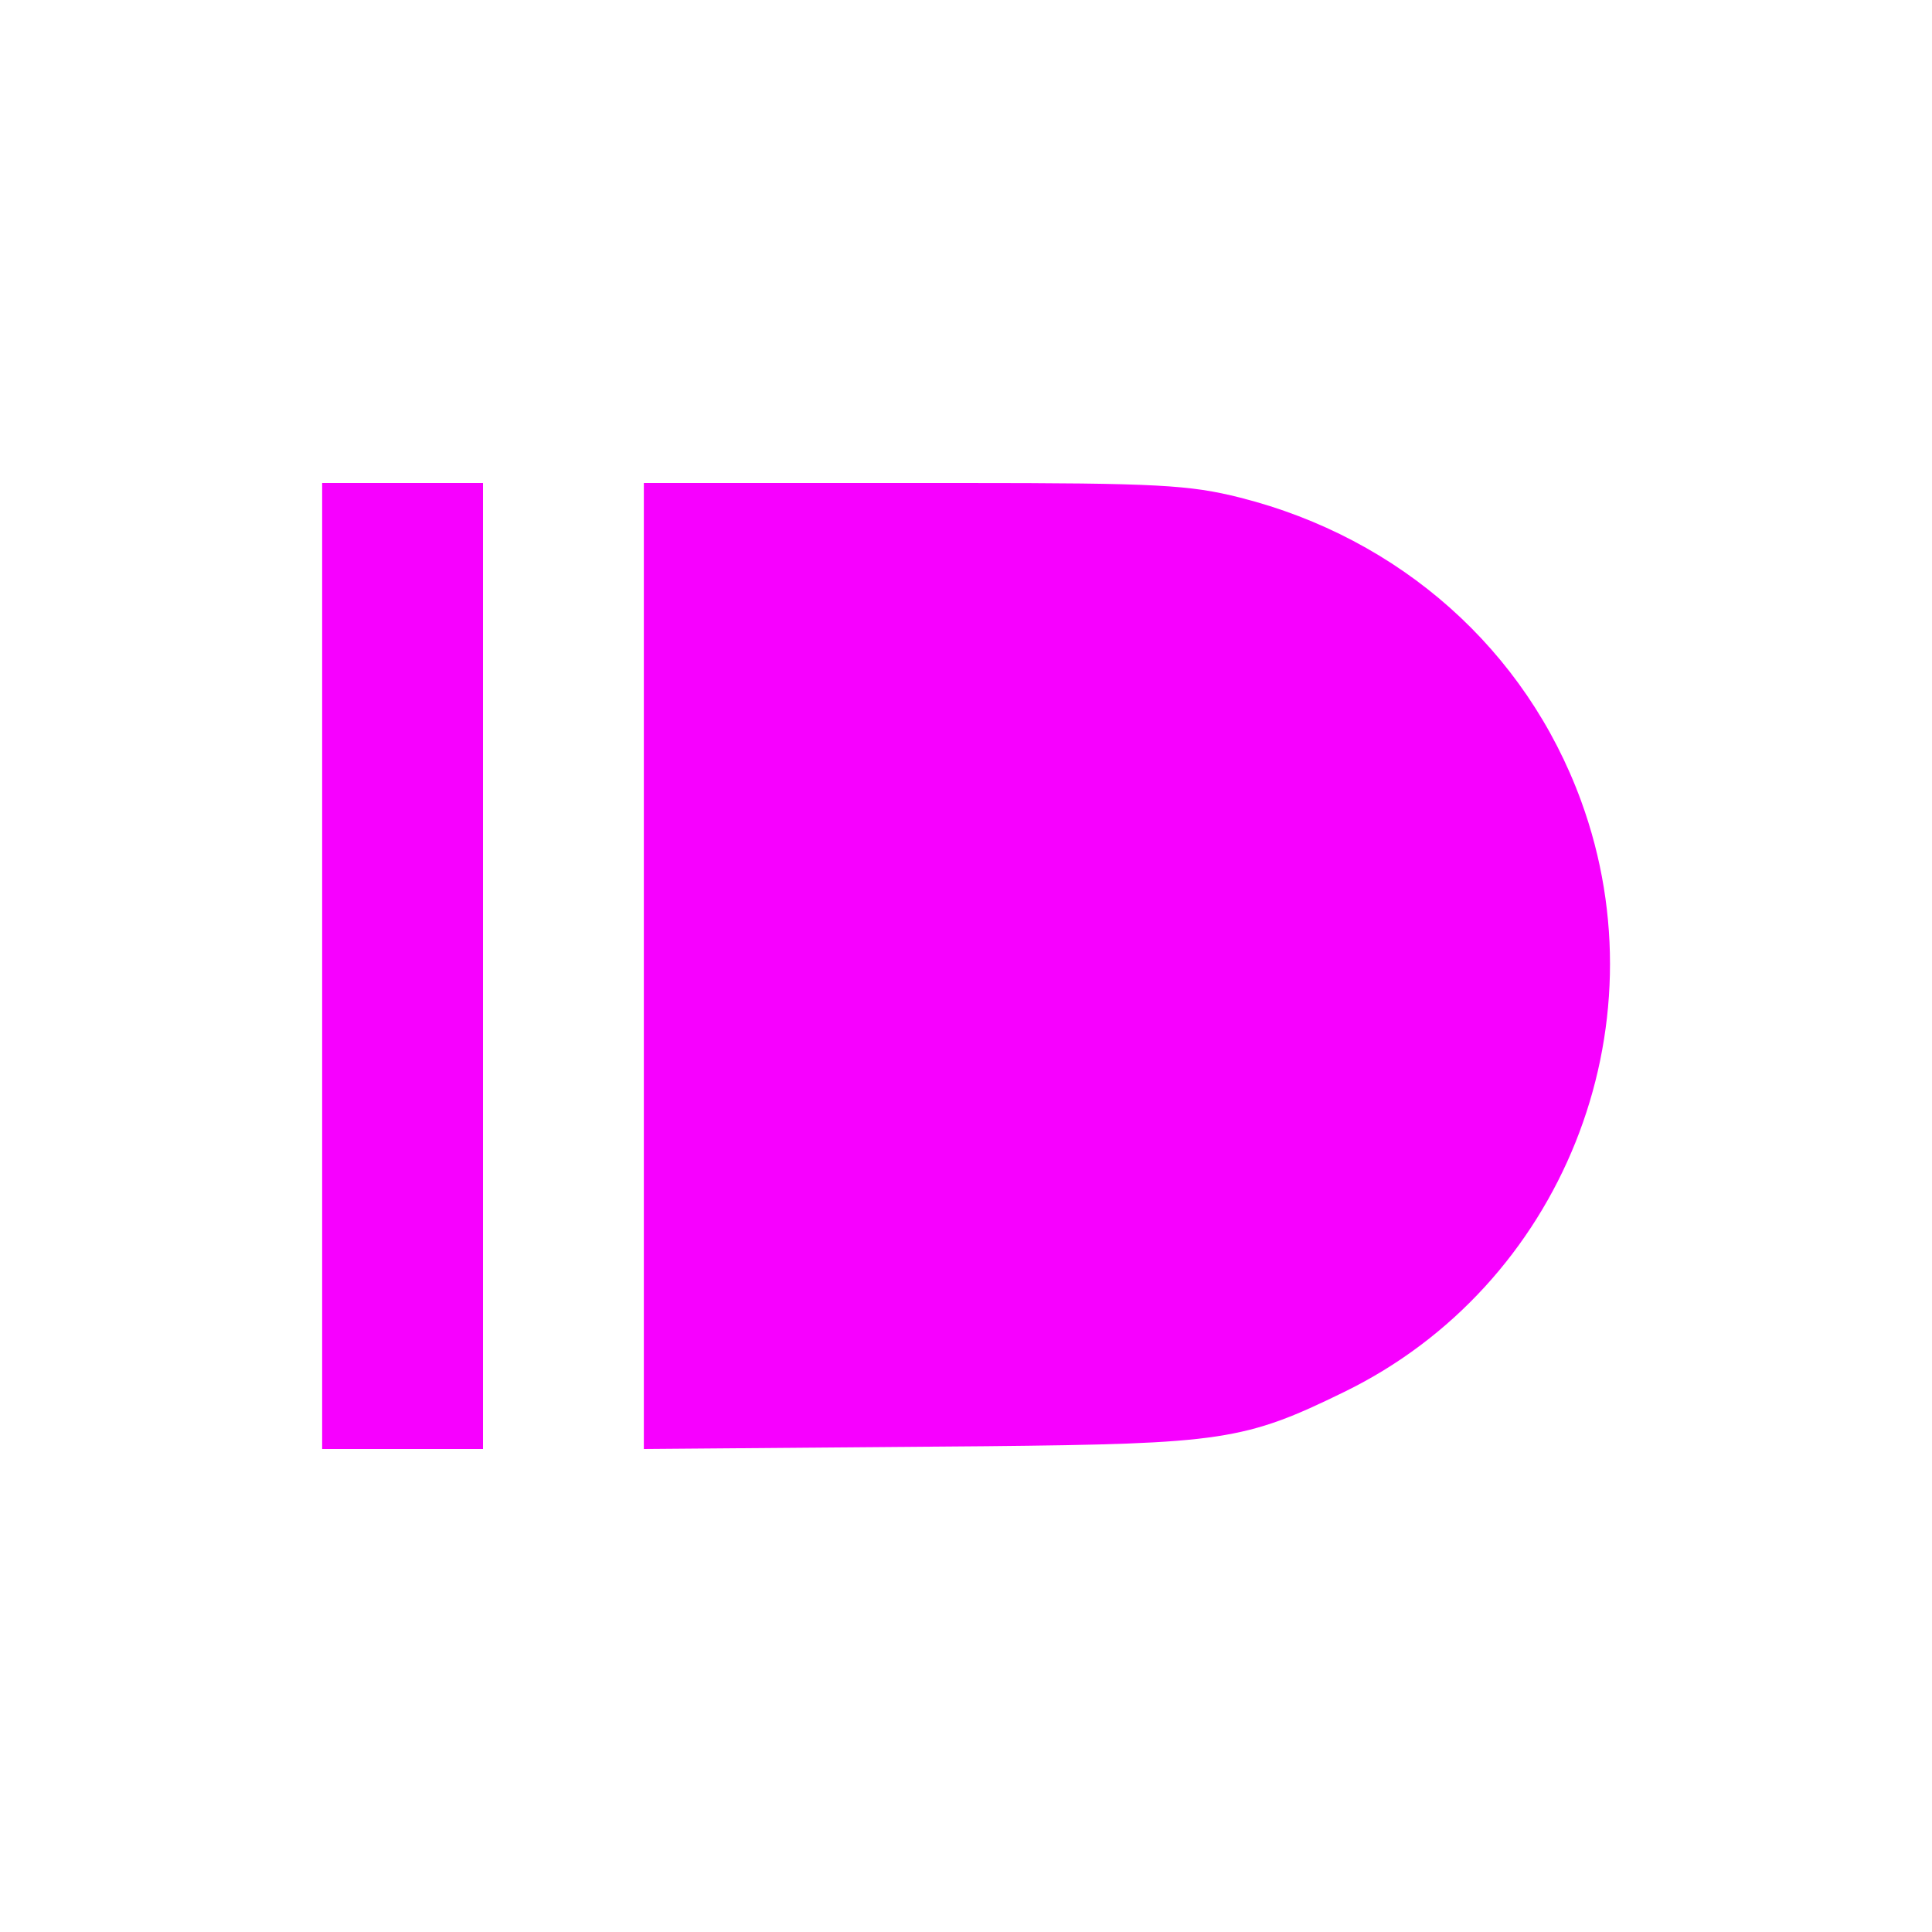 <svg xmlns="http://www.w3.org/2000/svg" xmlns:xlink="http://www.w3.org/1999/xlink" width="16" height="16" viewBox="0 0 16 16" version="1.1">
<g id="surface1">
<path style=" stroke:none;fill-rule:nonzero;fill:rgb(96.863%,0%,100%);fill-opacity:1;" d="M 2.668 4 L 2.668 12 L 4 12 L 4 4 Z M 5.332 4 L 5.332 12 L 8.168 11.977 C 10.121 11.957 10.309 11.93 11.133 11.527 C 12.934 10.648 13.785 8.523 13.094 6.633 C 12.637 5.383 11.598 4.457 10.27 4.121 C 9.852 4.016 9.59 4 7.969 4 Z M 5.332 4 "/>
</g>
</svg>
